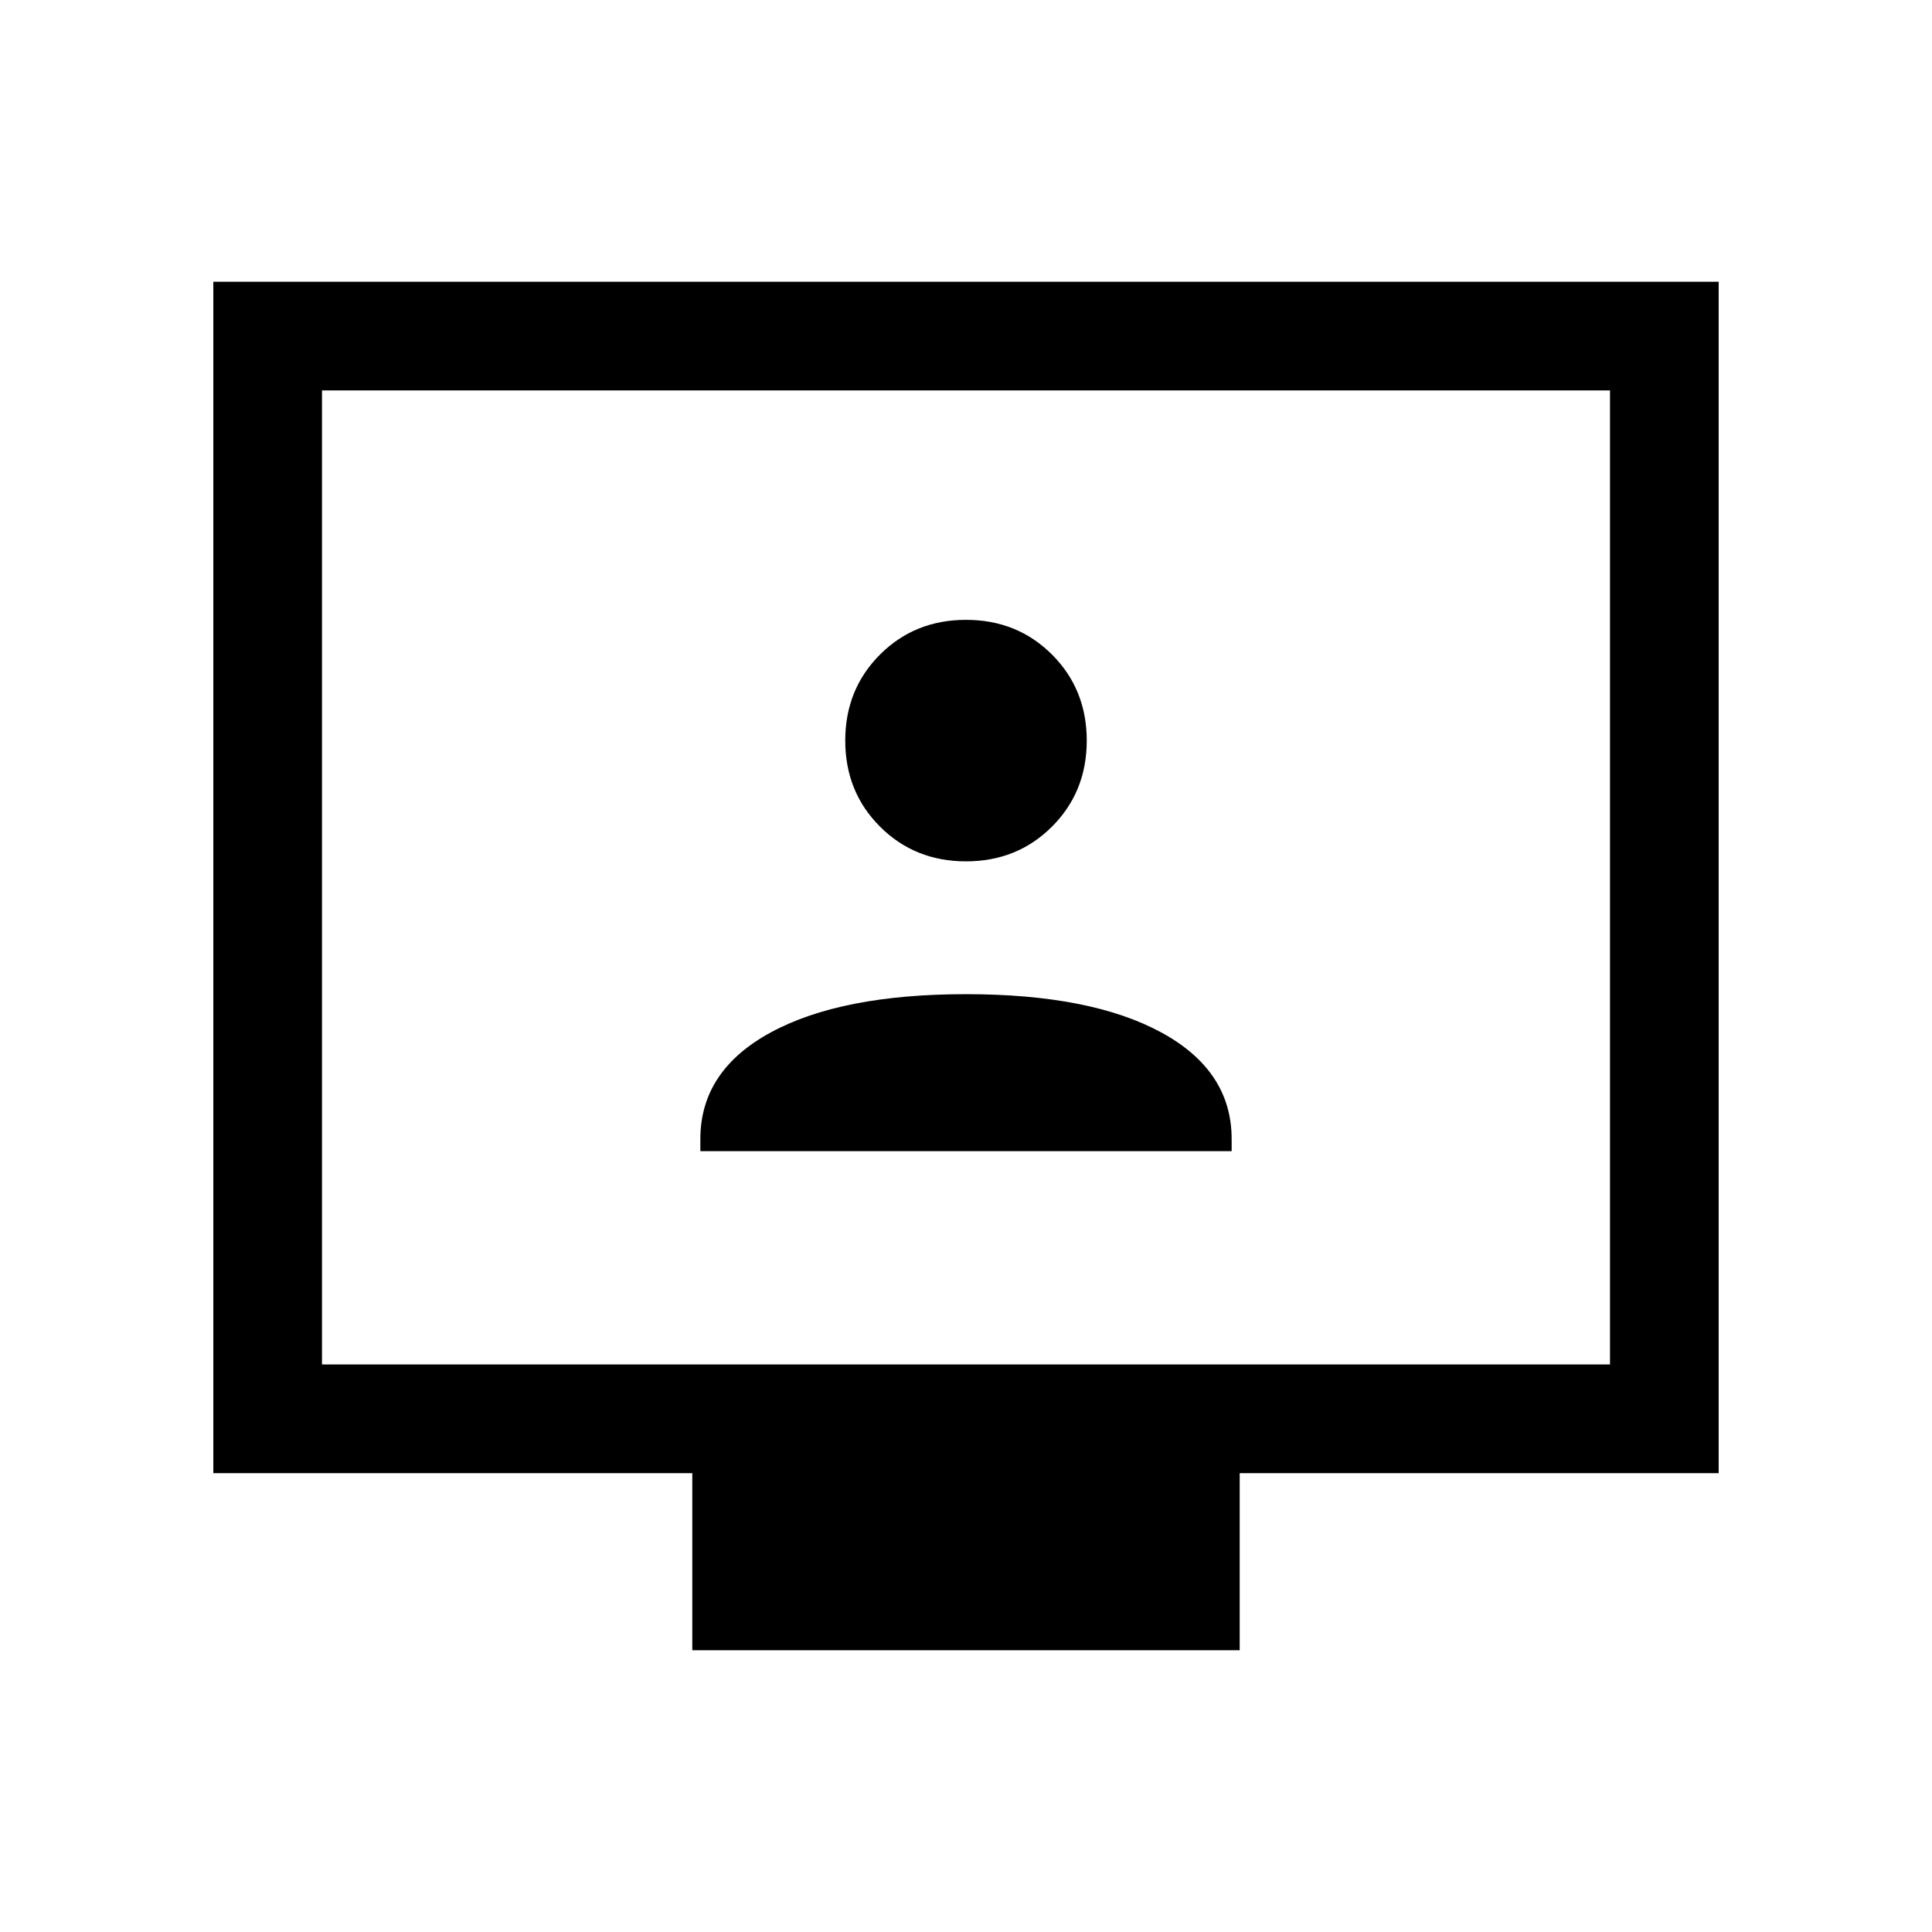 <svg xmlns="http://www.w3.org/2000/svg" height="24" viewBox="0 -960 960 960" width="24"><path d="M348-388h264v-6q0-34-35-53t-97-19q-62 0-97 19t-35 53v6Zm132-144q25.47 0 42.74-17.26Q540-566.53 540-592q0-25.47-17.26-42.74Q505.47-652 480-652q-25.48 0-42.74 17.26Q420-617.47 420-592q0 25.47 17.26 42.74Q454.52-532 480-532ZM344-140v-88H106v-592h748v592H616v88H344ZM160-282h640v-484H160v484Zm0 0v-484 484Z"/></svg>